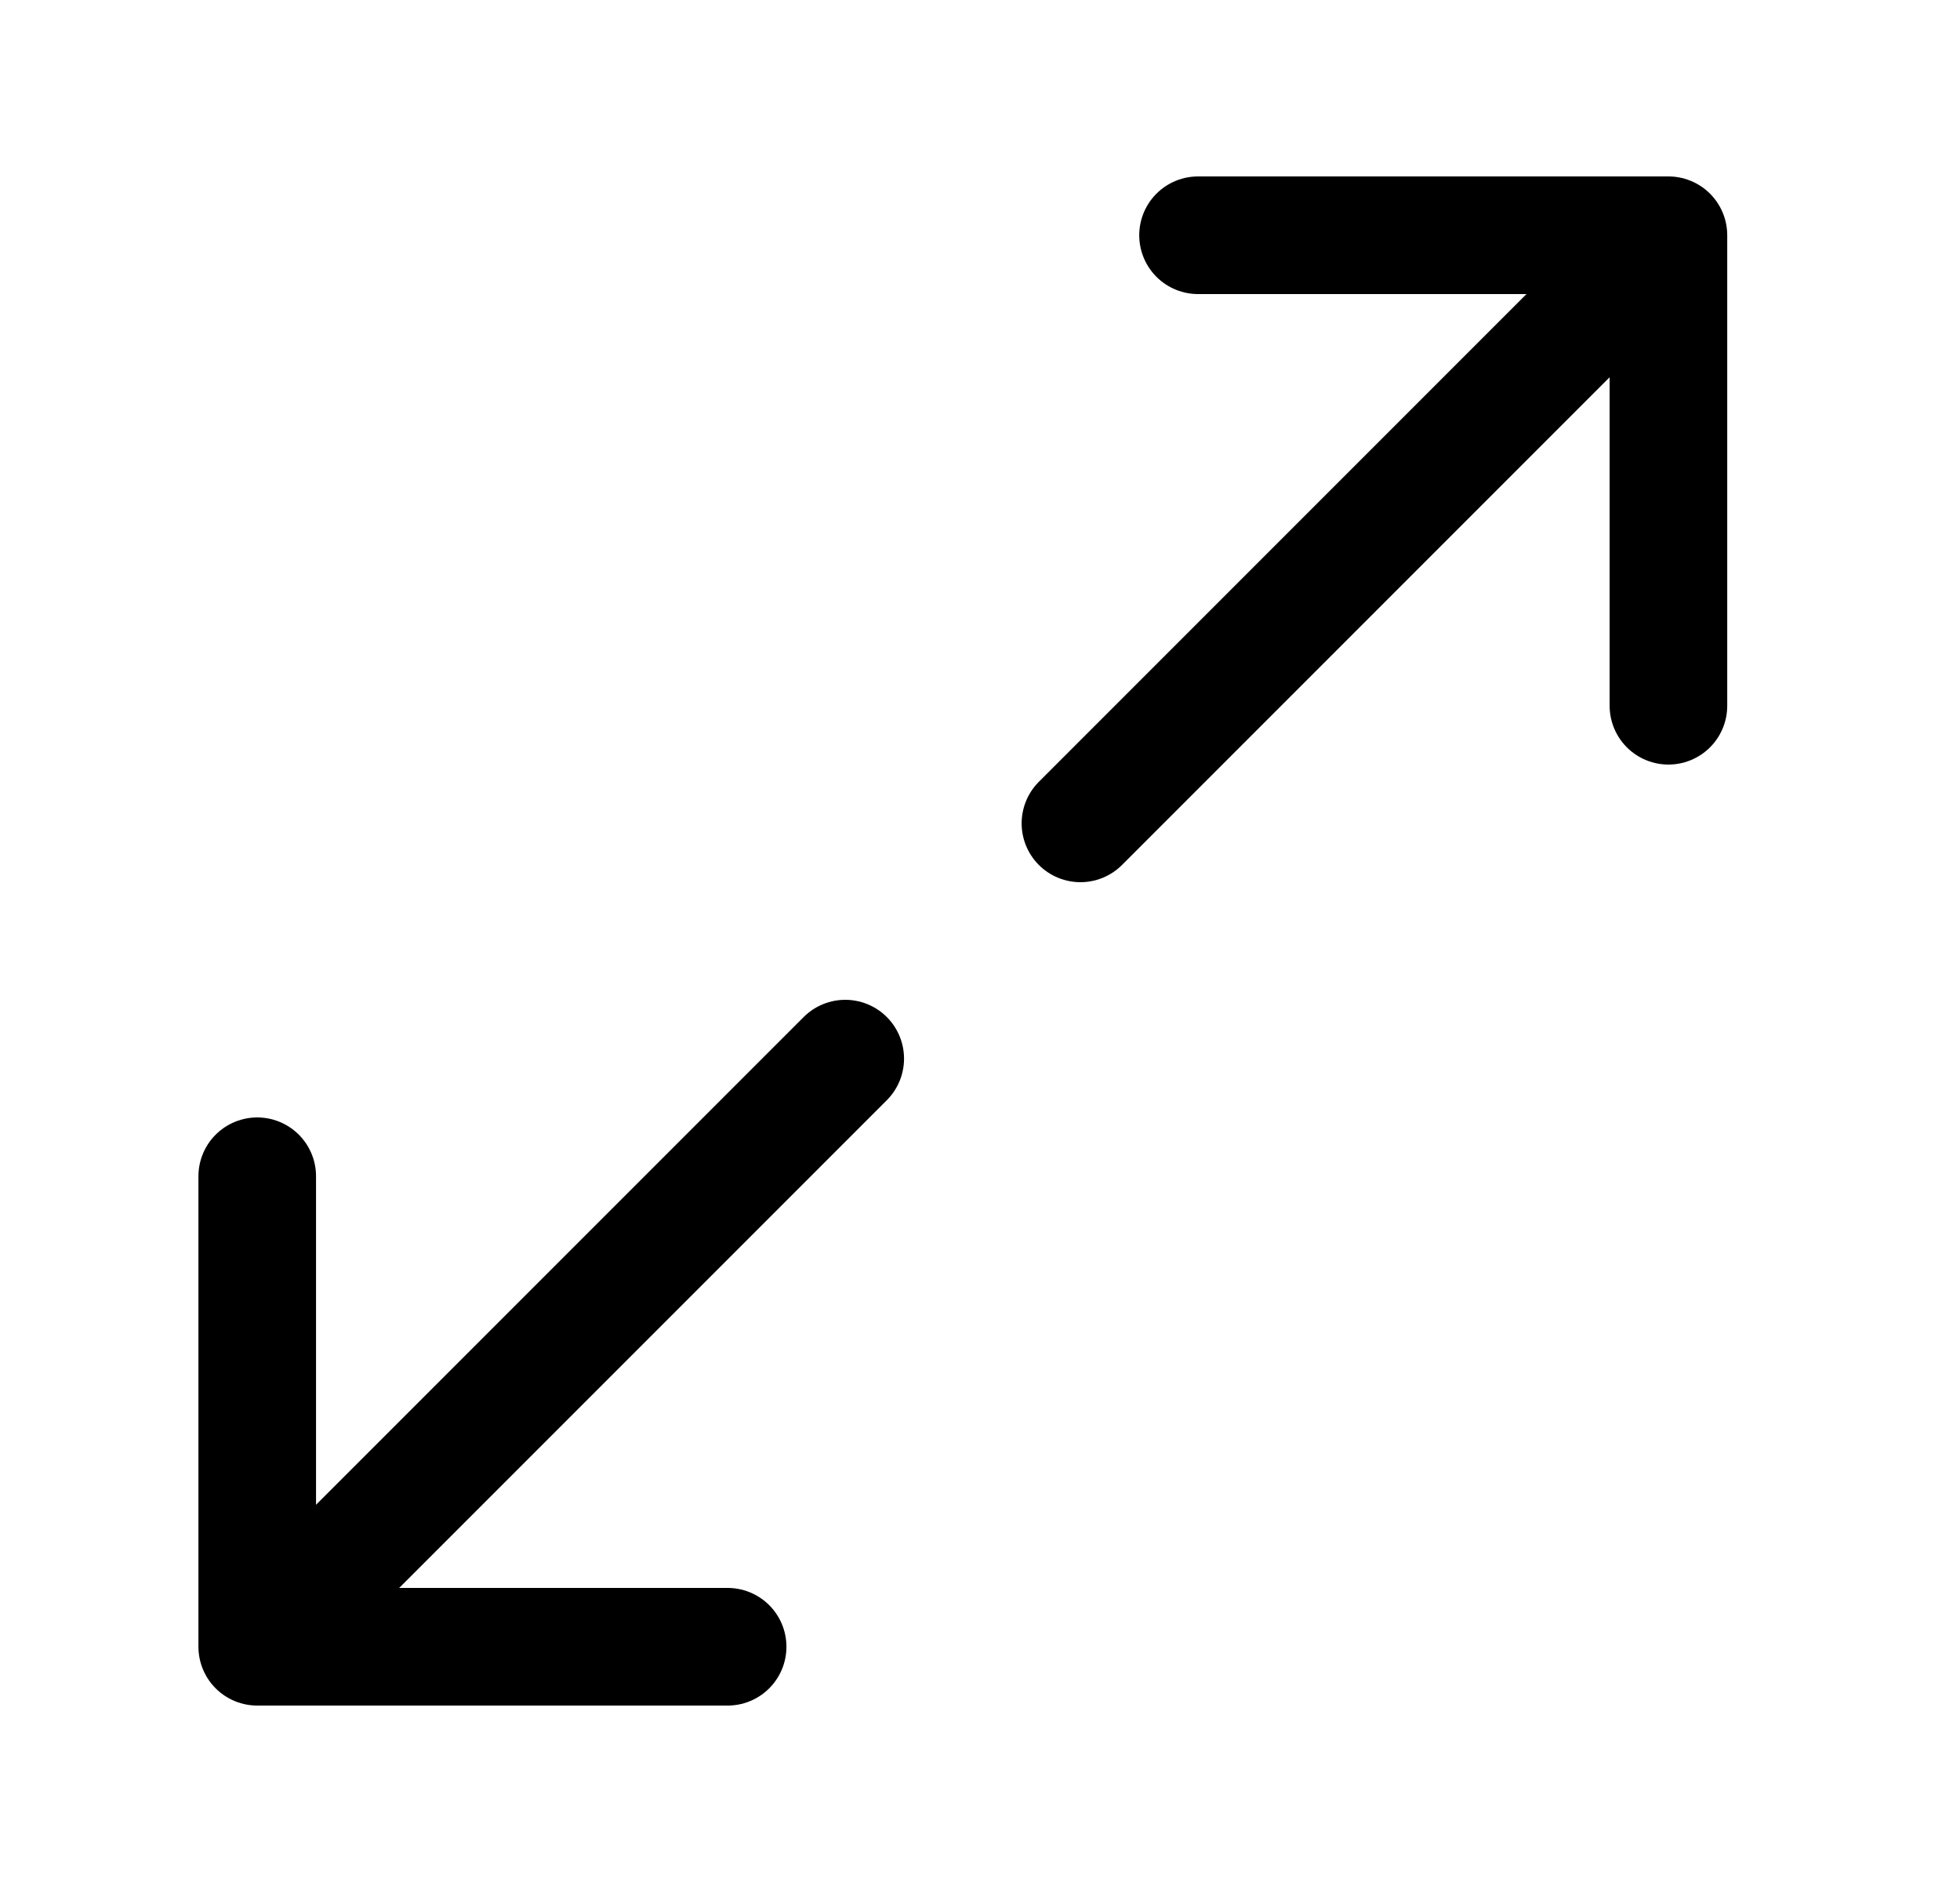 <svg width="25" height="24" viewBox="0 0 25 24" fill="none" xmlns="http://www.w3.org/2000/svg">
<path d="M21.281 9V3M21.281 3H15.281M21.281 3L13.781 10.5M3.281 15V21M3.281 21H9.281M3.281 21L10.781 13.5" stroke="currentColor" stroke-width="1.5" stroke-linecap="round" stroke-linejoin="round"/>
</svg>
